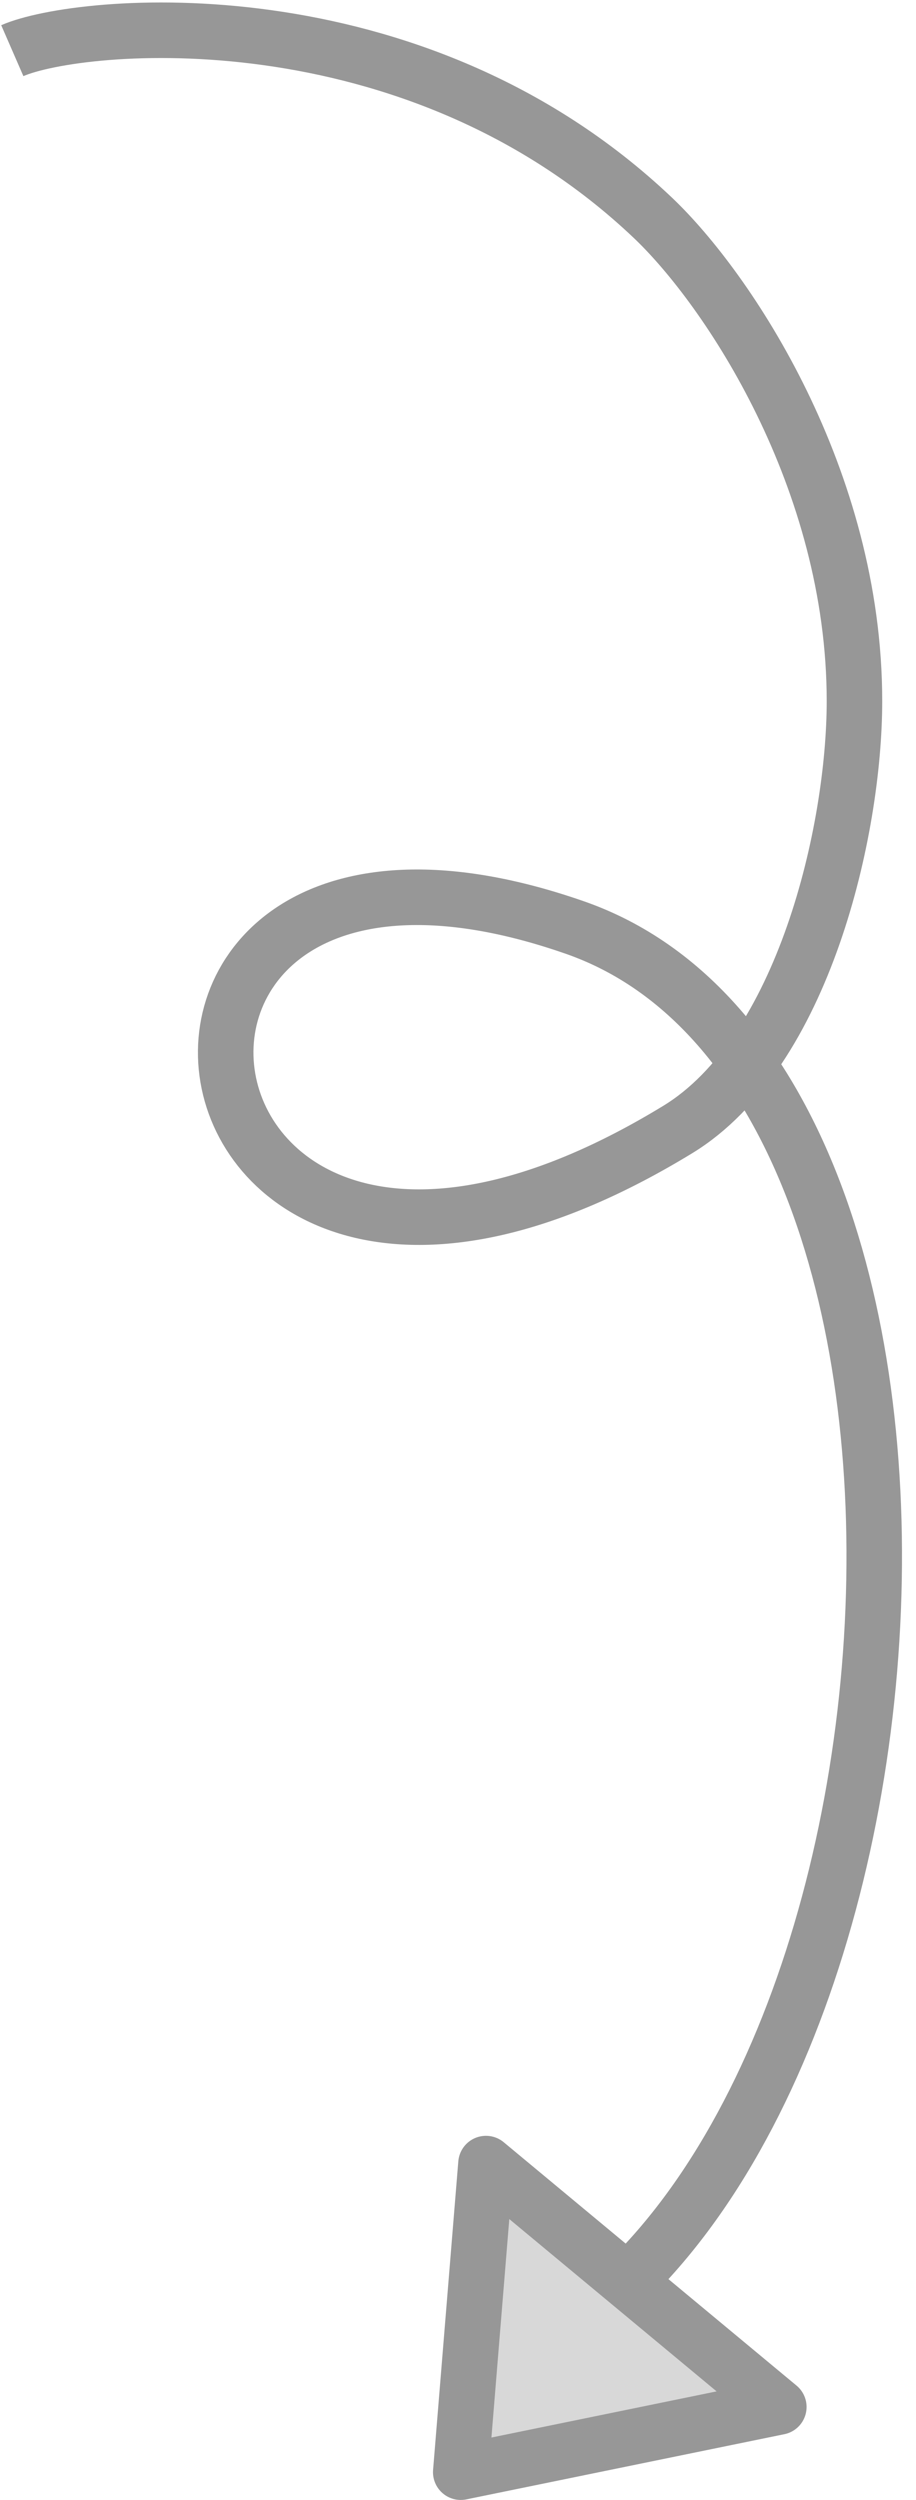 <?xml version="1.0" encoding="UTF-8"?>
<svg width="33px" height="90px" viewBox="0 0 33 90" version="1.1" xmlns="http://www.w3.org/2000/svg" xmlns:xlink="http://www.w3.org/1999/xlink">
    <title>Group 8</title>
    <g id="Landing-page_04" stroke="none" stroke-width="1" fill="none" fill-rule="evenodd">
        <g id="Group-8" transform="translate(0.443, 1.089)" stroke="#979797" stroke-width="2">
            <path d="M-7.10542736e-15,0.735 C2.416,-0.318 14.412,-1.464 23.073,6.747 C25.774,9.308 30.34,16.134 30.34,24.15 C30.34,28.804 28.509,36.807 23.975,39.572 C4.598,51.386 1.459,25.744 20.271,32.303 C36.417,37.933 33.584,77.717 17.397,84.228 C16.946,84.409 16.703,83.549 16.356,83.209" id="Path-20"></path>
            <polygon id="Path-21" fill="#D8D8D8" stroke-linecap="round" stroke-linejoin="round" points="16.156 87.907 17.065 76.798 27.615 85.56"></polygon>
        </g>
    </g>
</svg>